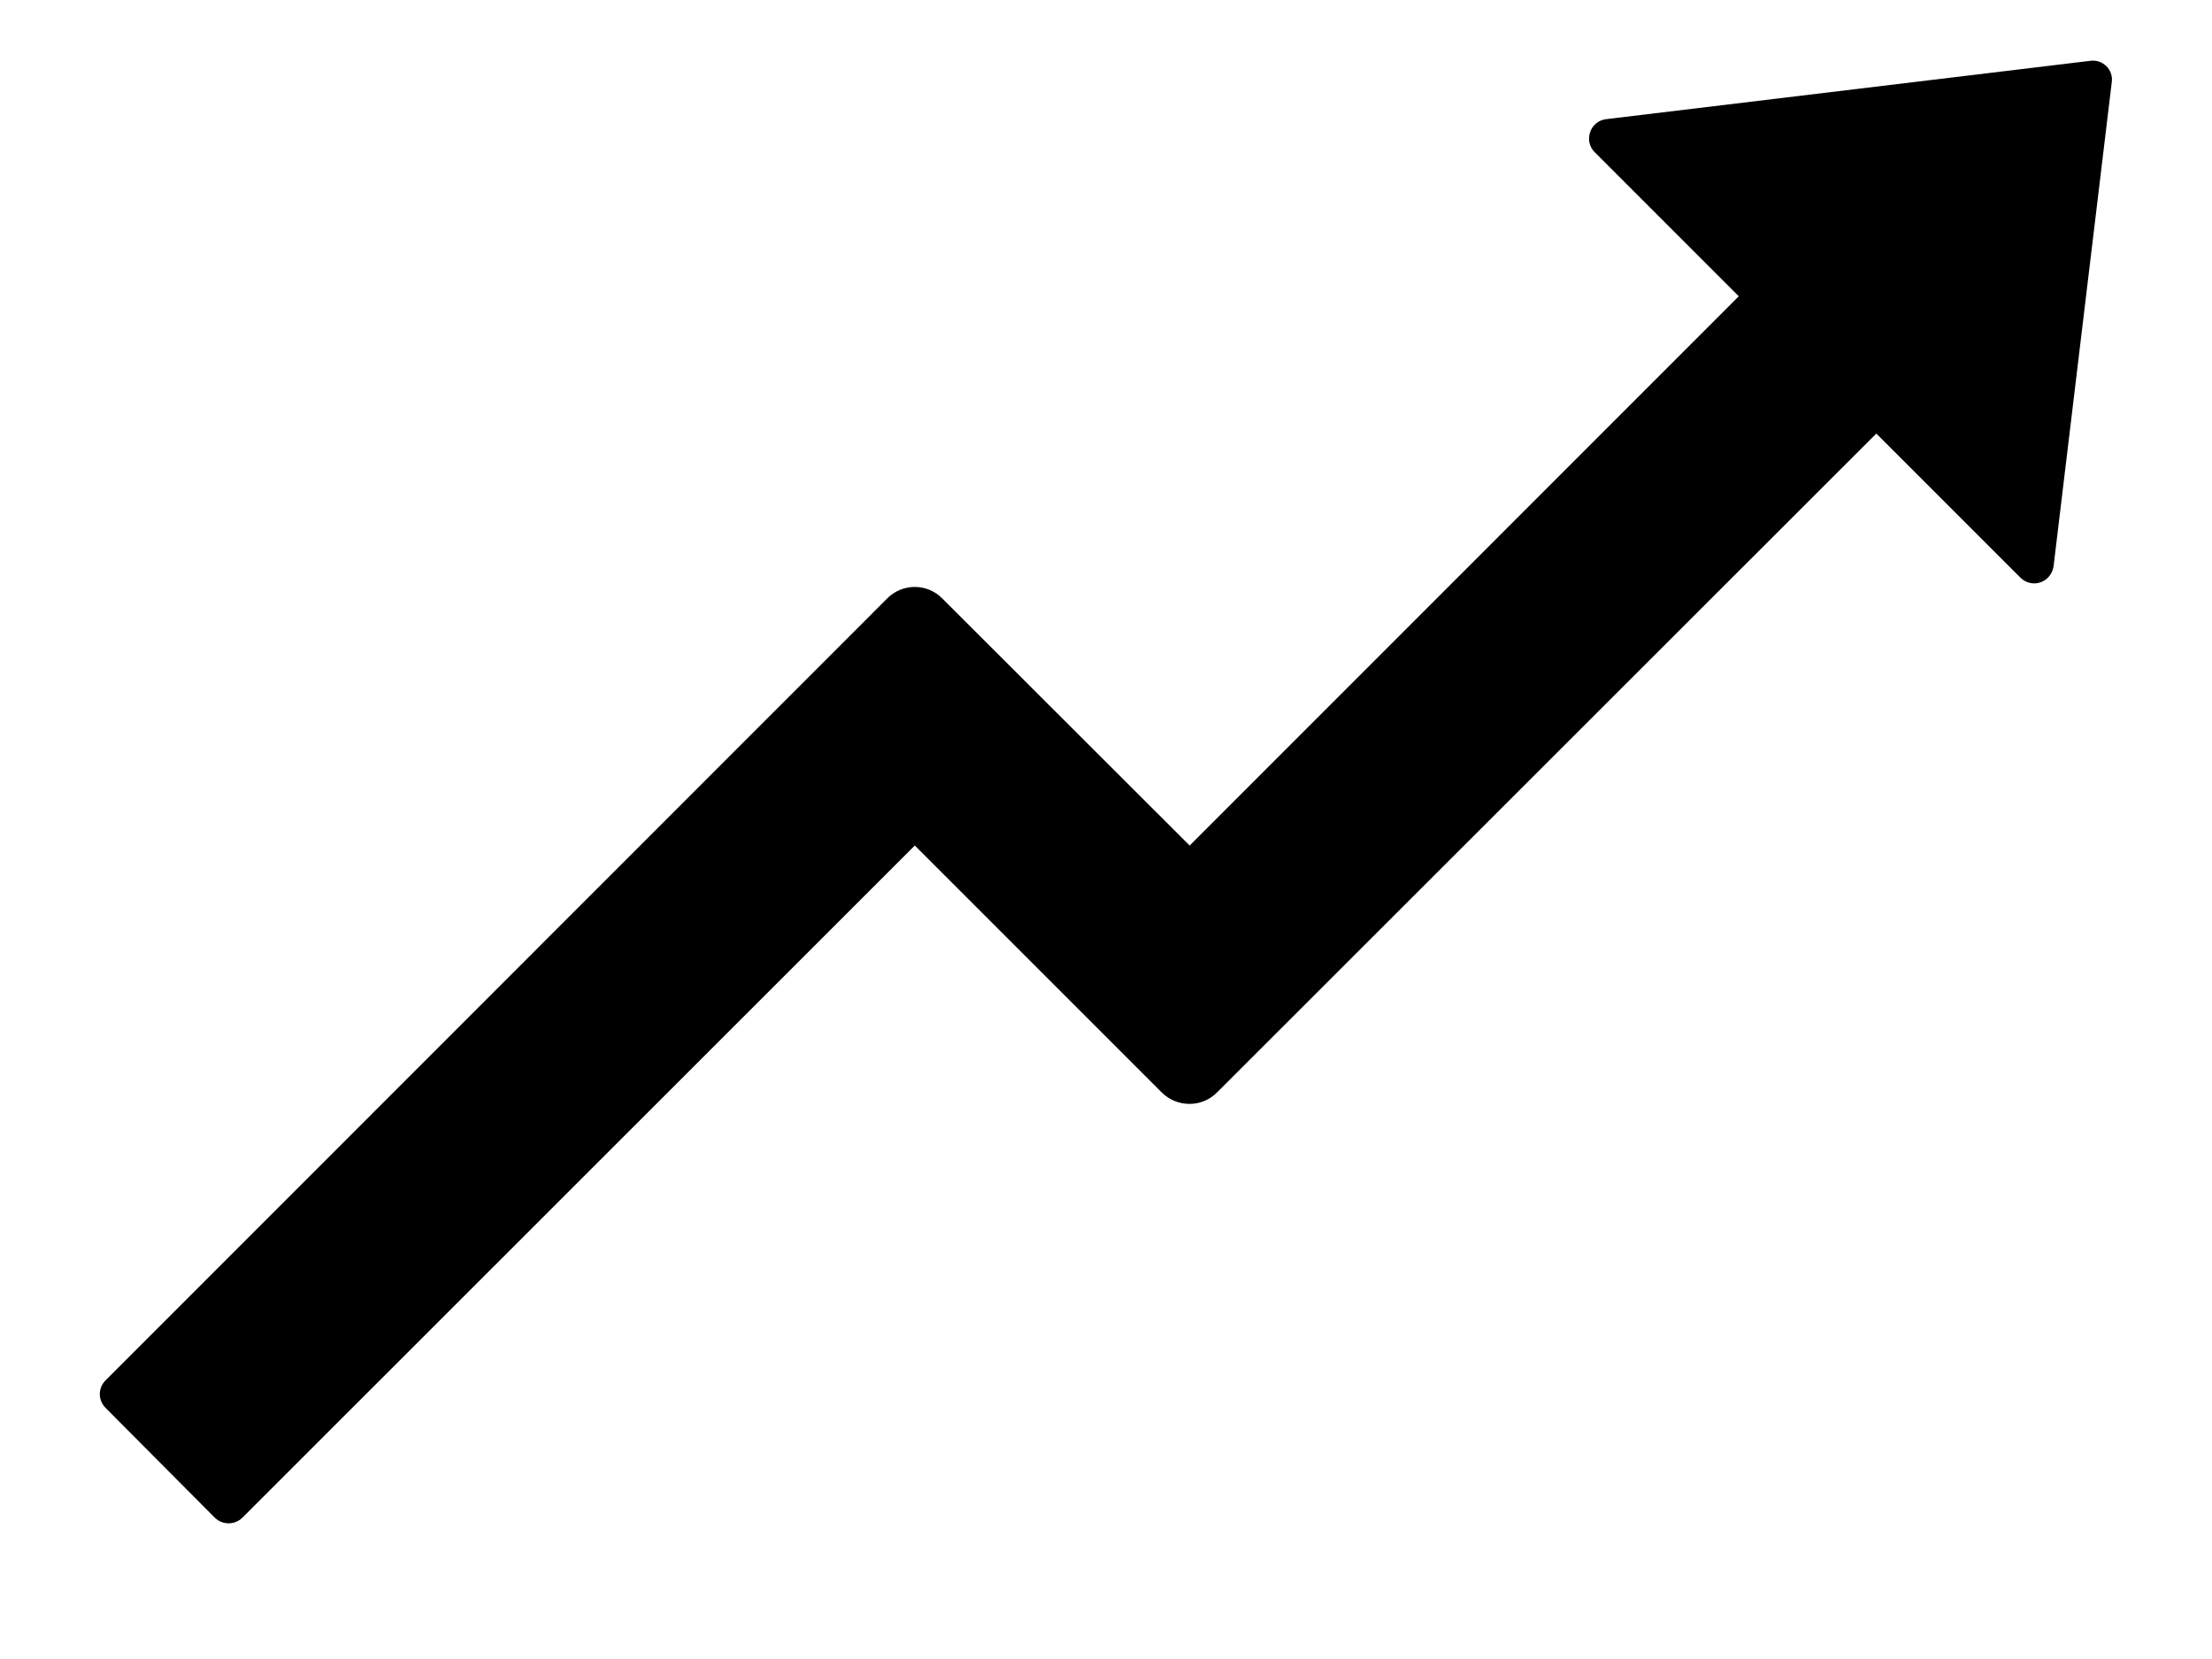 <svg width="16" height="12" viewBox="0 0 16 12" fill="none" xmlns="http://www.w3.org/2000/svg">
<path d="M15.119 0.44L11.617 0.862C11.502 0.876 11.452 1.018 11.535 1.101L12.577 2.143L8.605 6.116L6.815 4.328C6.704 4.217 6.527 4.219 6.418 4.328L0.763 9.985C0.737 10.011 0.722 10.047 0.722 10.084C0.722 10.121 0.737 10.157 0.763 10.183L1.554 10.978C1.609 11.032 1.698 11.032 1.753 10.978L6.617 6.116L8.404 7.903C8.515 8.012 8.693 8.012 8.802 7.903L13.572 3.136L14.615 4.179C14.633 4.197 14.657 4.21 14.682 4.216C14.708 4.222 14.735 4.221 14.76 4.212C14.785 4.203 14.807 4.188 14.823 4.167C14.84 4.147 14.85 4.122 14.854 4.096L15.275 0.594C15.288 0.505 15.21 0.427 15.119 0.44Z" fill="black"/>
</svg>
